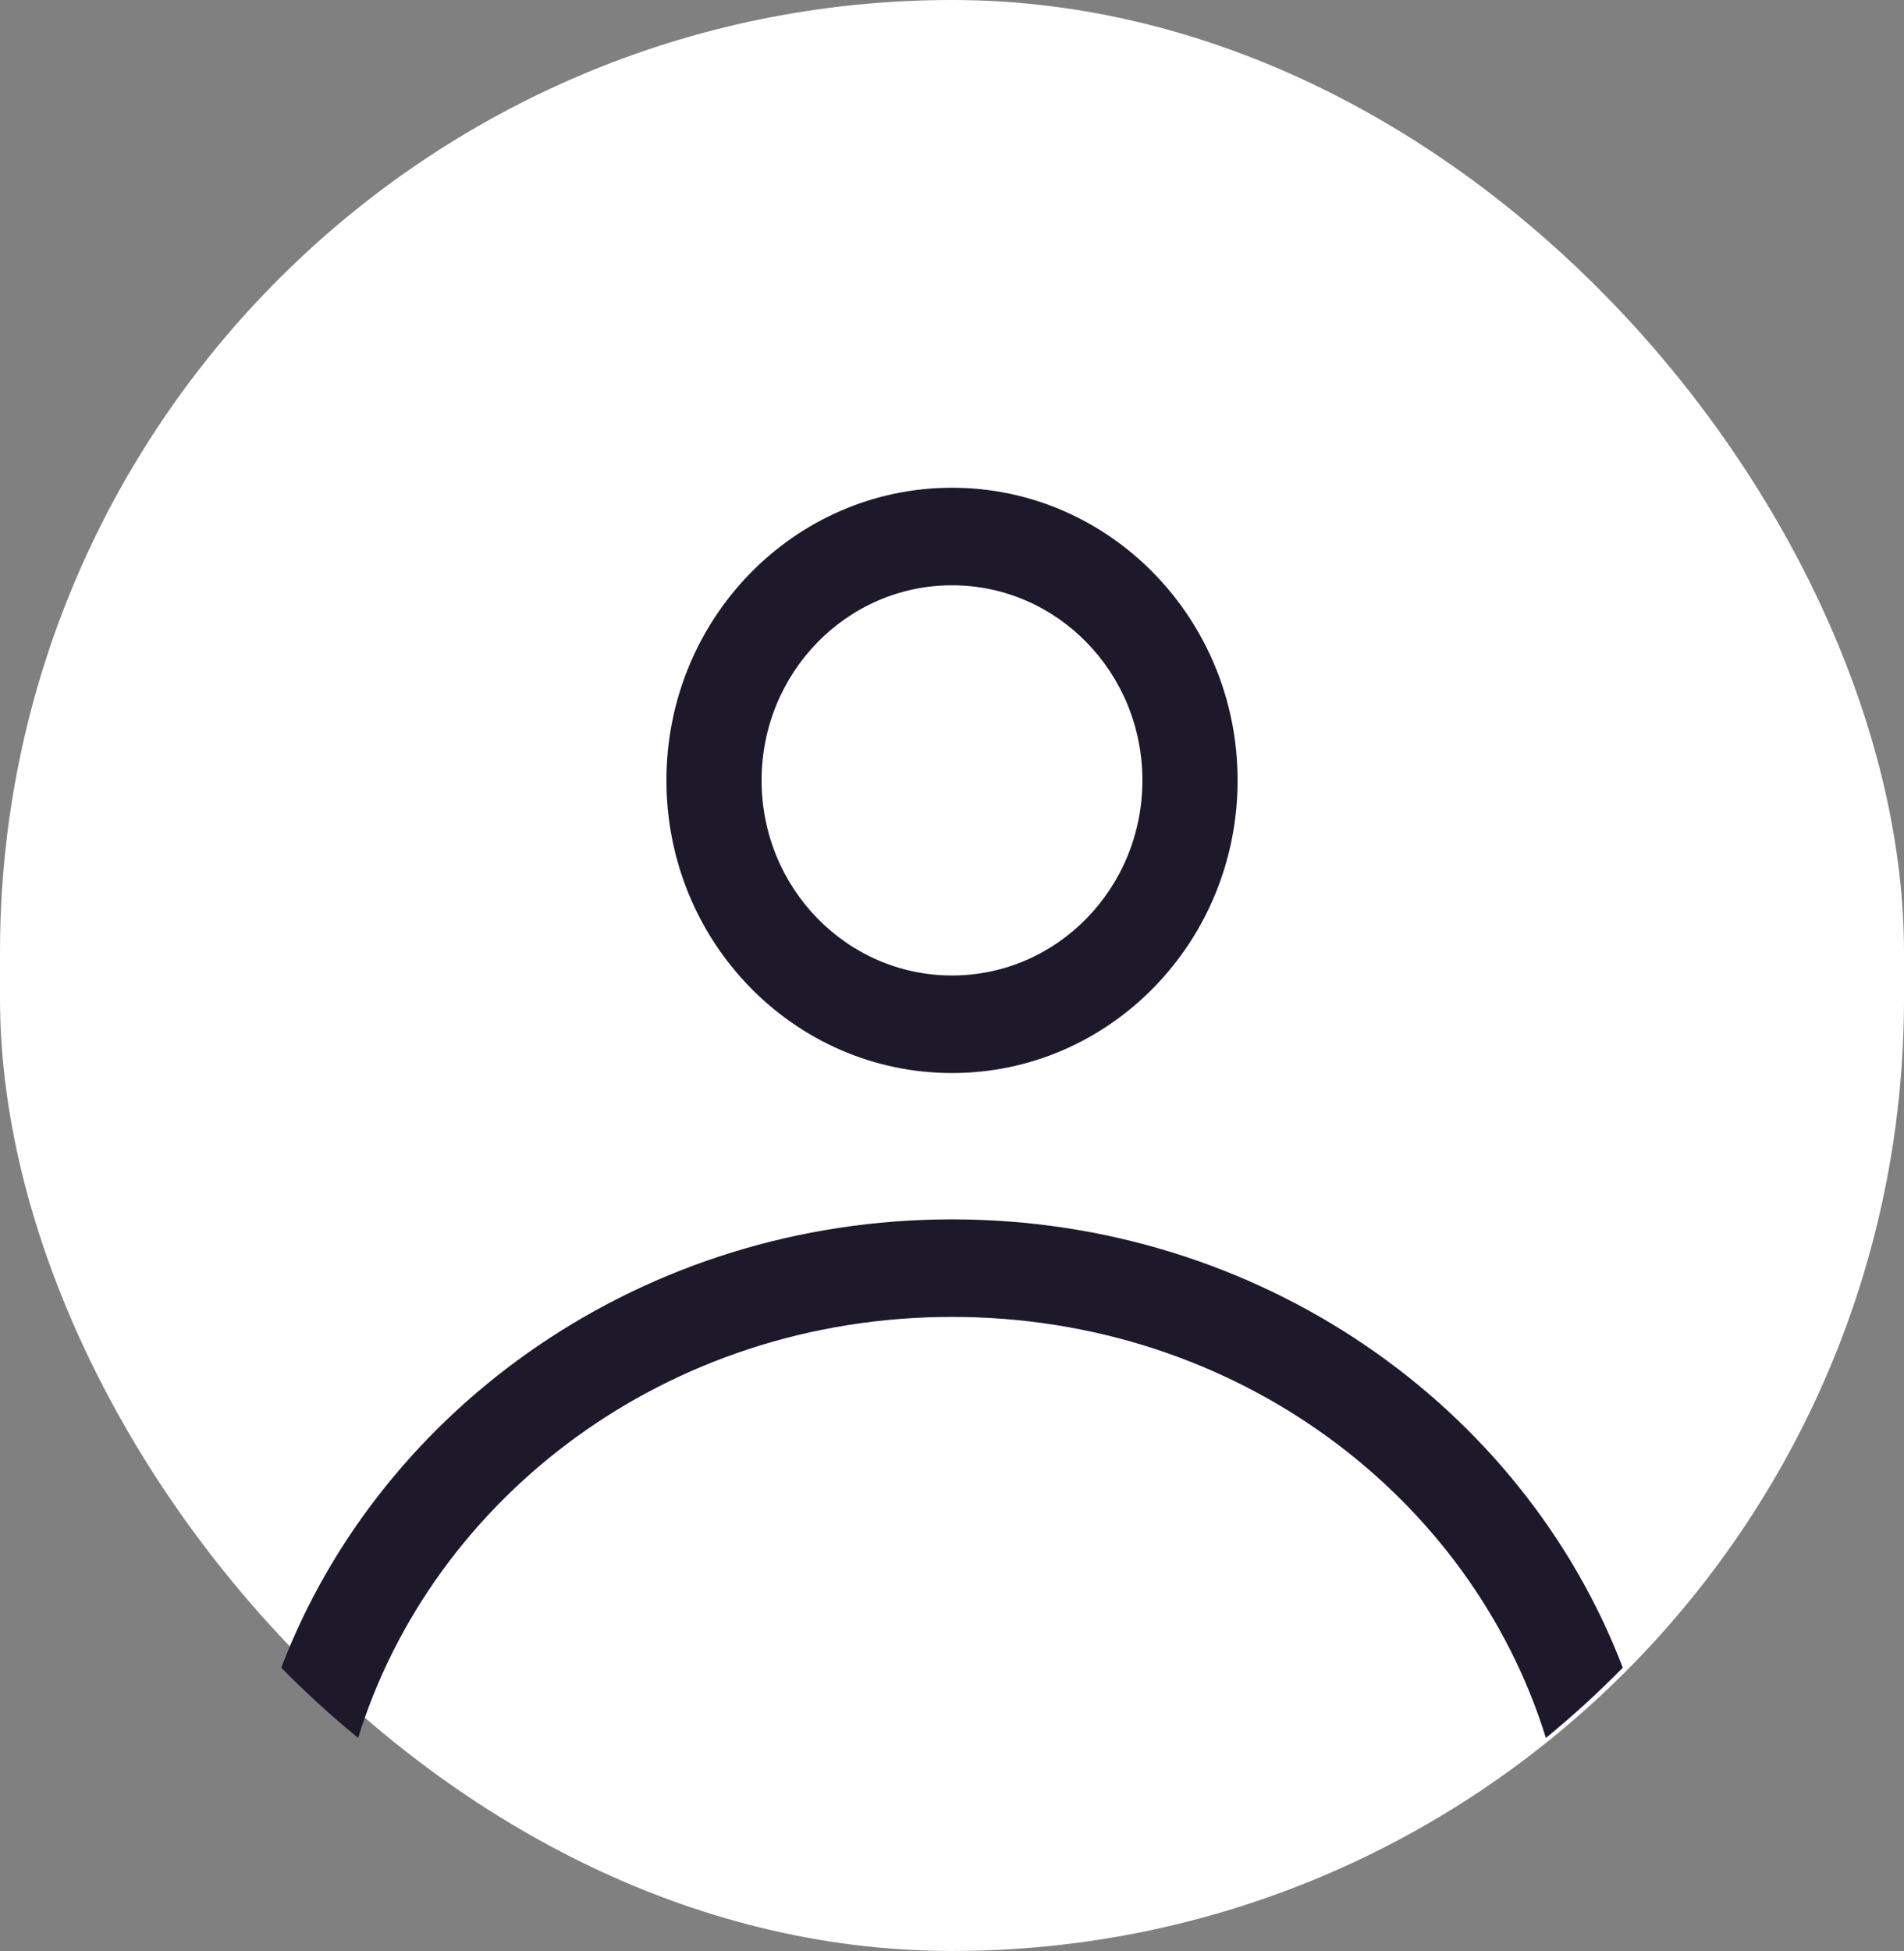 <svg width="82" height="84" viewBox="0 0 82 84" fill="none" xmlns="http://www.w3.org/2000/svg">
<rect x="0" y="0" width="82" height="84" fill="#808080" stroke="none"/>
<rect width="82" height="84" rx="41" fill="white"/>
<path fill-rule="evenodd" clip-rule="evenodd" d="M53.3 33.6C53.3 40.559 47.794 46.2 41.001 46.2C34.207 46.2 28.701 40.559 28.701 33.6C28.701 26.641 34.207 21 41.001 21C47.794 21 53.3 26.641 53.3 33.6ZM49.2 33.6C49.2 38.239 45.529 42 41.001 42C36.472 42 32.8 38.239 32.8 33.6C32.8 28.961 36.472 25.2 41.001 25.2C45.529 25.2 49.2 28.961 49.2 33.6Z" fill="#1D192B"/>
<path d="M41.001 52.5C27.728 52.5 16.419 60.54 12.112 71.803C13.161 72.871 14.267 73.88 15.423 74.827C18.631 64.486 28.694 56.7 41.001 56.7C53.307 56.7 63.37 64.486 66.578 74.827C67.734 73.88 68.84 72.871 69.889 71.803C65.582 60.54 54.273 52.5 41.001 52.5Z" fill="#1D192B"/>
</svg>
